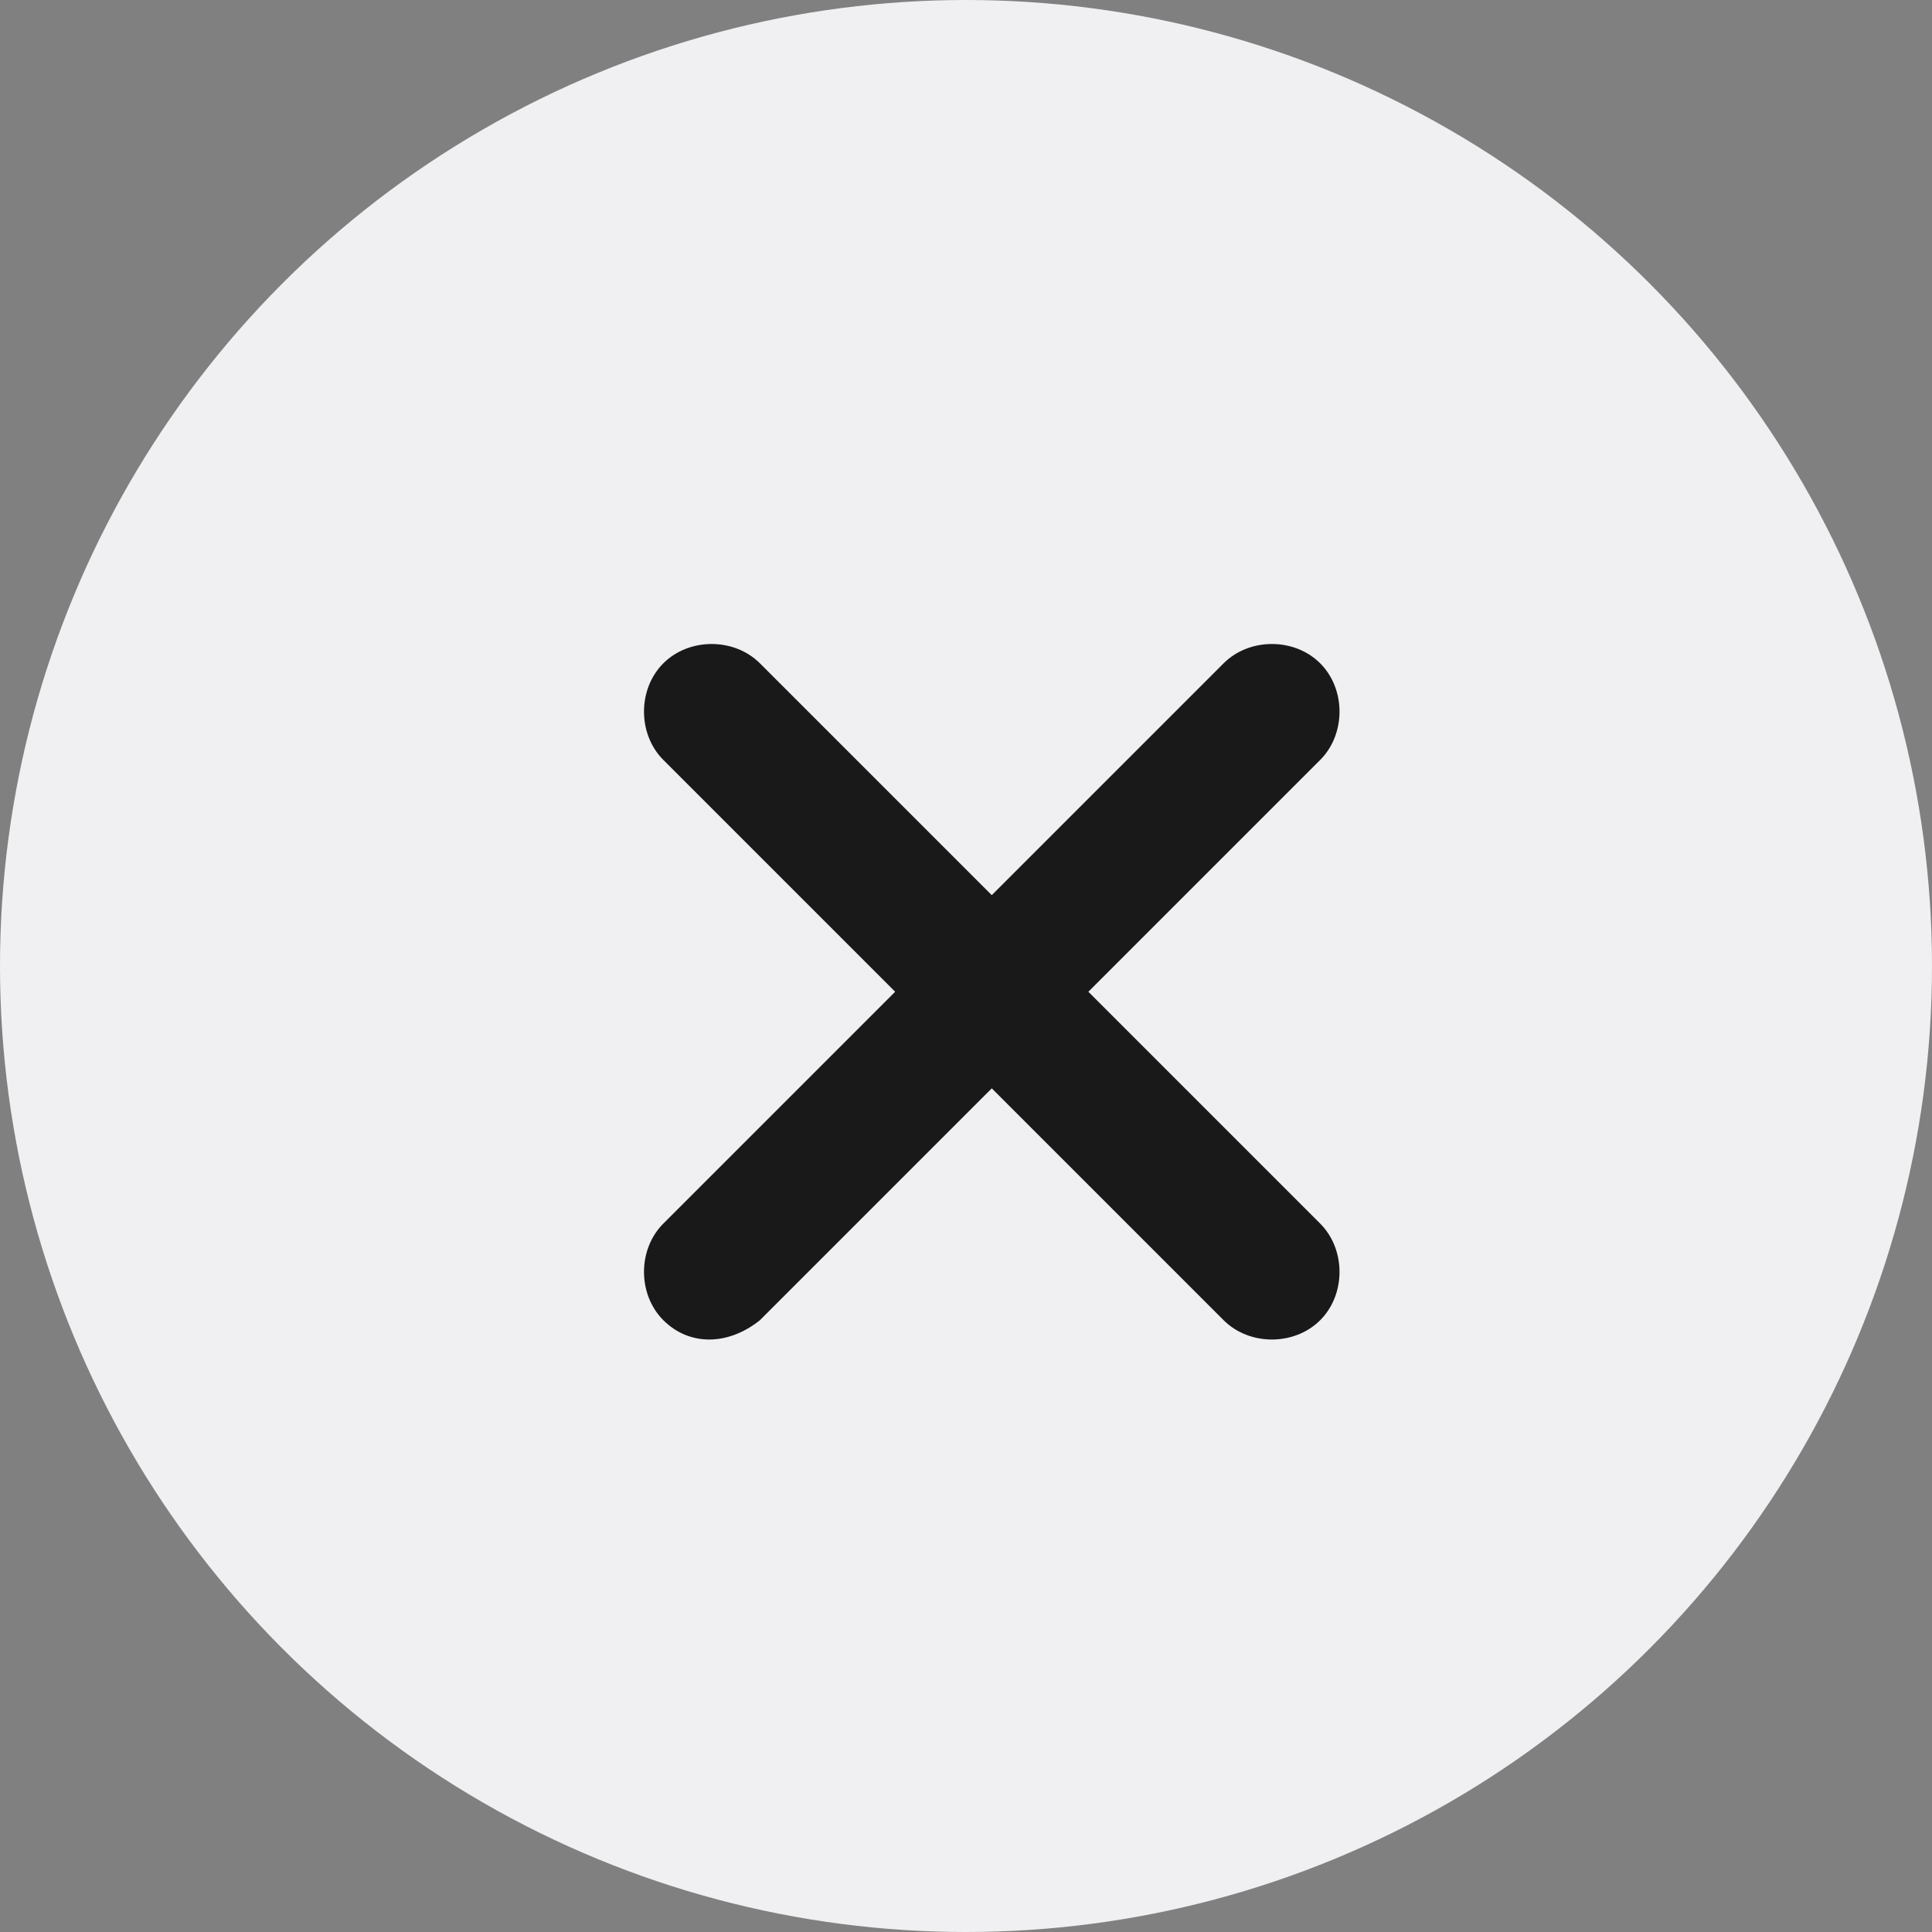 <?xml version="1.0" encoding="utf-8"?>
<!-- Generator: Adobe Illustrator 26.1.0, SVG Export Plug-In . SVG Version: 6.00 Build 0)  -->
<svg version="1.1" id="Layer_1" xmlns="http://www.w3.org/2000/svg" xmlns:xlink="http://www.w3.org/1999/xlink" x="0px" y="0px"
	 viewBox="0 0 30 30" style="enable-background:new 0 0 30 30;" xml:space="preserve">
<rect x="0" y="0" width="30" height="30" fill="#808080" stroke="none"/>
<style type="text/css">
	.st0{fill:#F0F0F2;}
	.st1{fill:#19191A;}
</style>
<g transform="translate(-7 -7)">
	<circle class="st0" cx="22" cy="22" r="15"/>
	<path class="st1" d="M17.3,26c-0.4,0.4-0.4,1.1,0,1.5c0.4,0.4,1,0.4,1.5,0l3.6-3.6l3.6,3.6c0.4,0.4,1.1,0.4,1.5,0
		c0.4-0.4,0.4-1.1,0-1.5l-3.6-3.6l3.6-3.6c0.4-0.4,0.4-1.1,0-1.5c-0.4-0.4-1.1-0.4-1.5,0l-3.6,3.6l-3.6-3.6c-0.4-0.4-1.1-0.4-1.5,0
		c-0.4,0.4-0.4,1.1,0,1.5l3.6,3.6L17.3,26z"/>
</g>
</svg>
